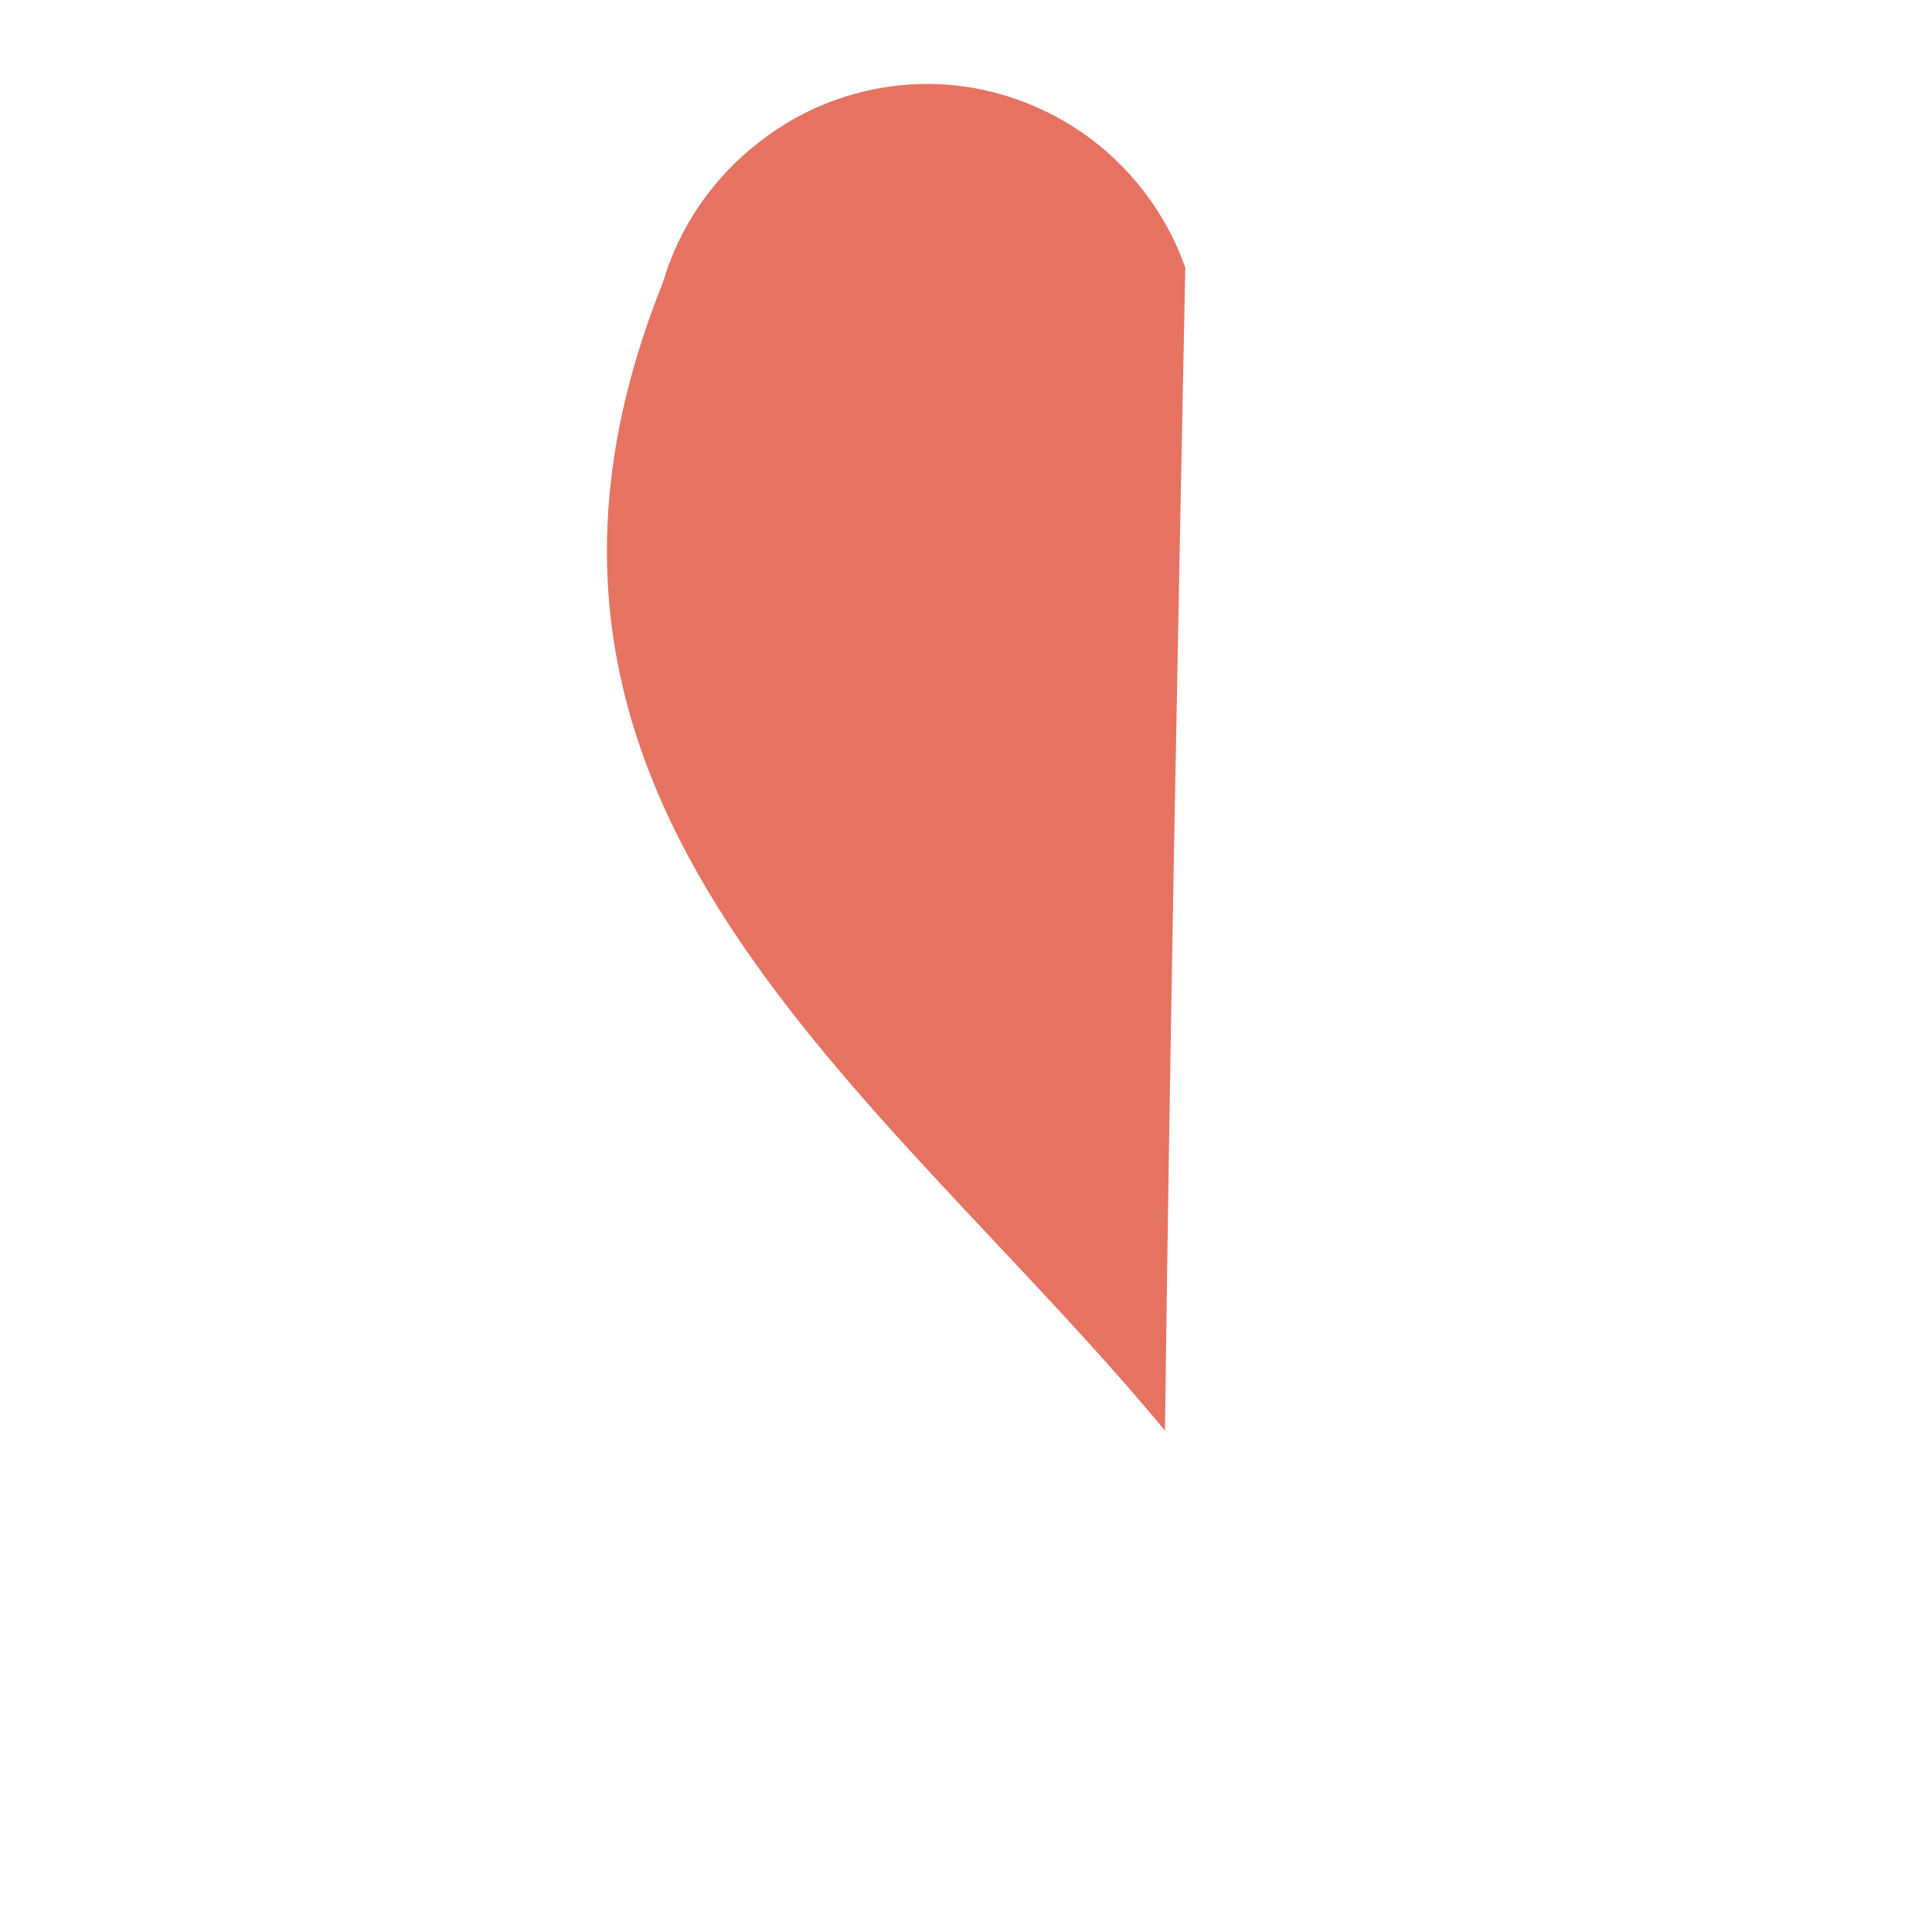 <svg width="2" height="2" viewBox="0 0 2 2" fill="none" xmlns="http://www.w3.org/2000/svg">
<path id="Vector" d="M1.206 1.481C0.913 1.127 0.469 0.835 0.686 0.293C0.703 0.235 0.738 0.184 0.786 0.147C0.833 0.11 0.891 0.089 0.951 0.087C1.011 0.085 1.07 0.103 1.12 0.137C1.169 0.171 1.207 0.22 1.227 0.277C1.219 0.679 1.211 1.078 1.206 1.481Z" fill="#E67361"/>
</svg>
